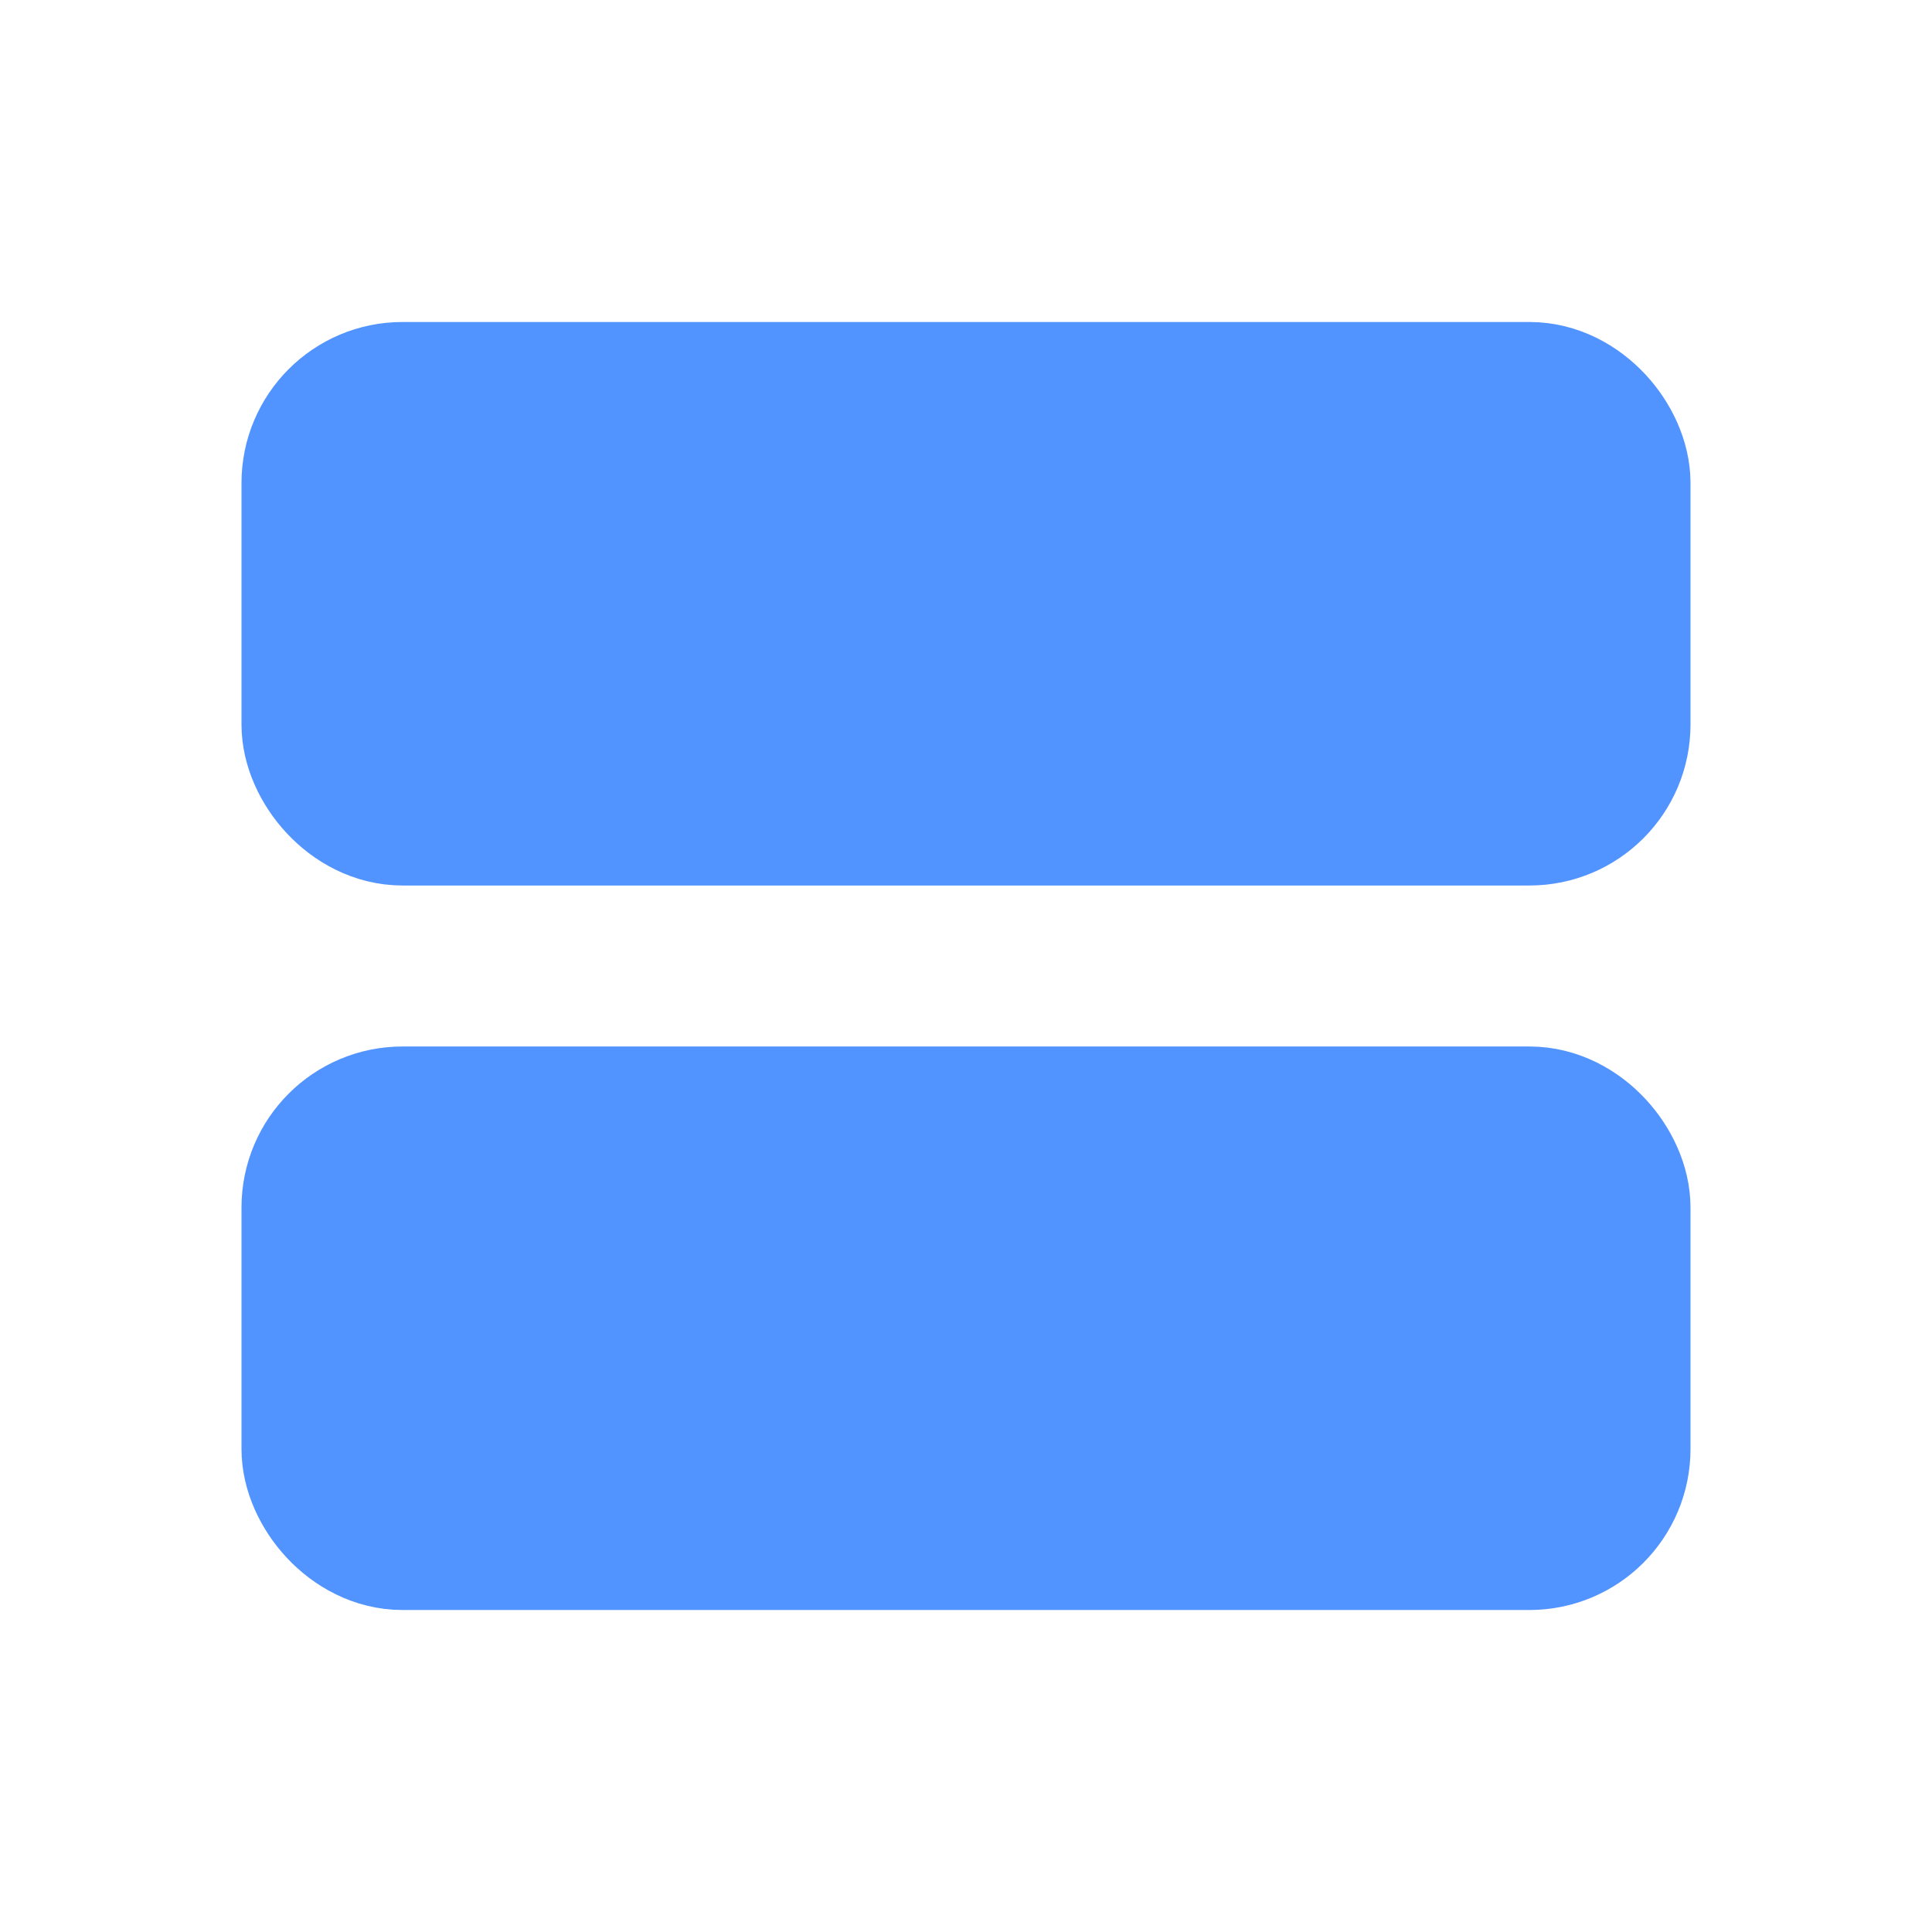 <svg width="24" height="24" viewBox="0 0 24 24" fill="none" xmlns="http://www.w3.org/2000/svg">
<rect x="4" y="5" width="16" height="5" rx="1" stroke="#5193FF" stroke-width="2" stroke-linejoin="round"/>
<rect x="4" y="14" width="16" height="5" rx="1" stroke="#5193FF" stroke-width="2" stroke-linejoin="round"/>
<rect x="4" y="14" width="16" height="5" fill="#5193FF"/>
<rect x="4" y="5" width="16" height="5" fill="#5193FF"/>
</svg>
